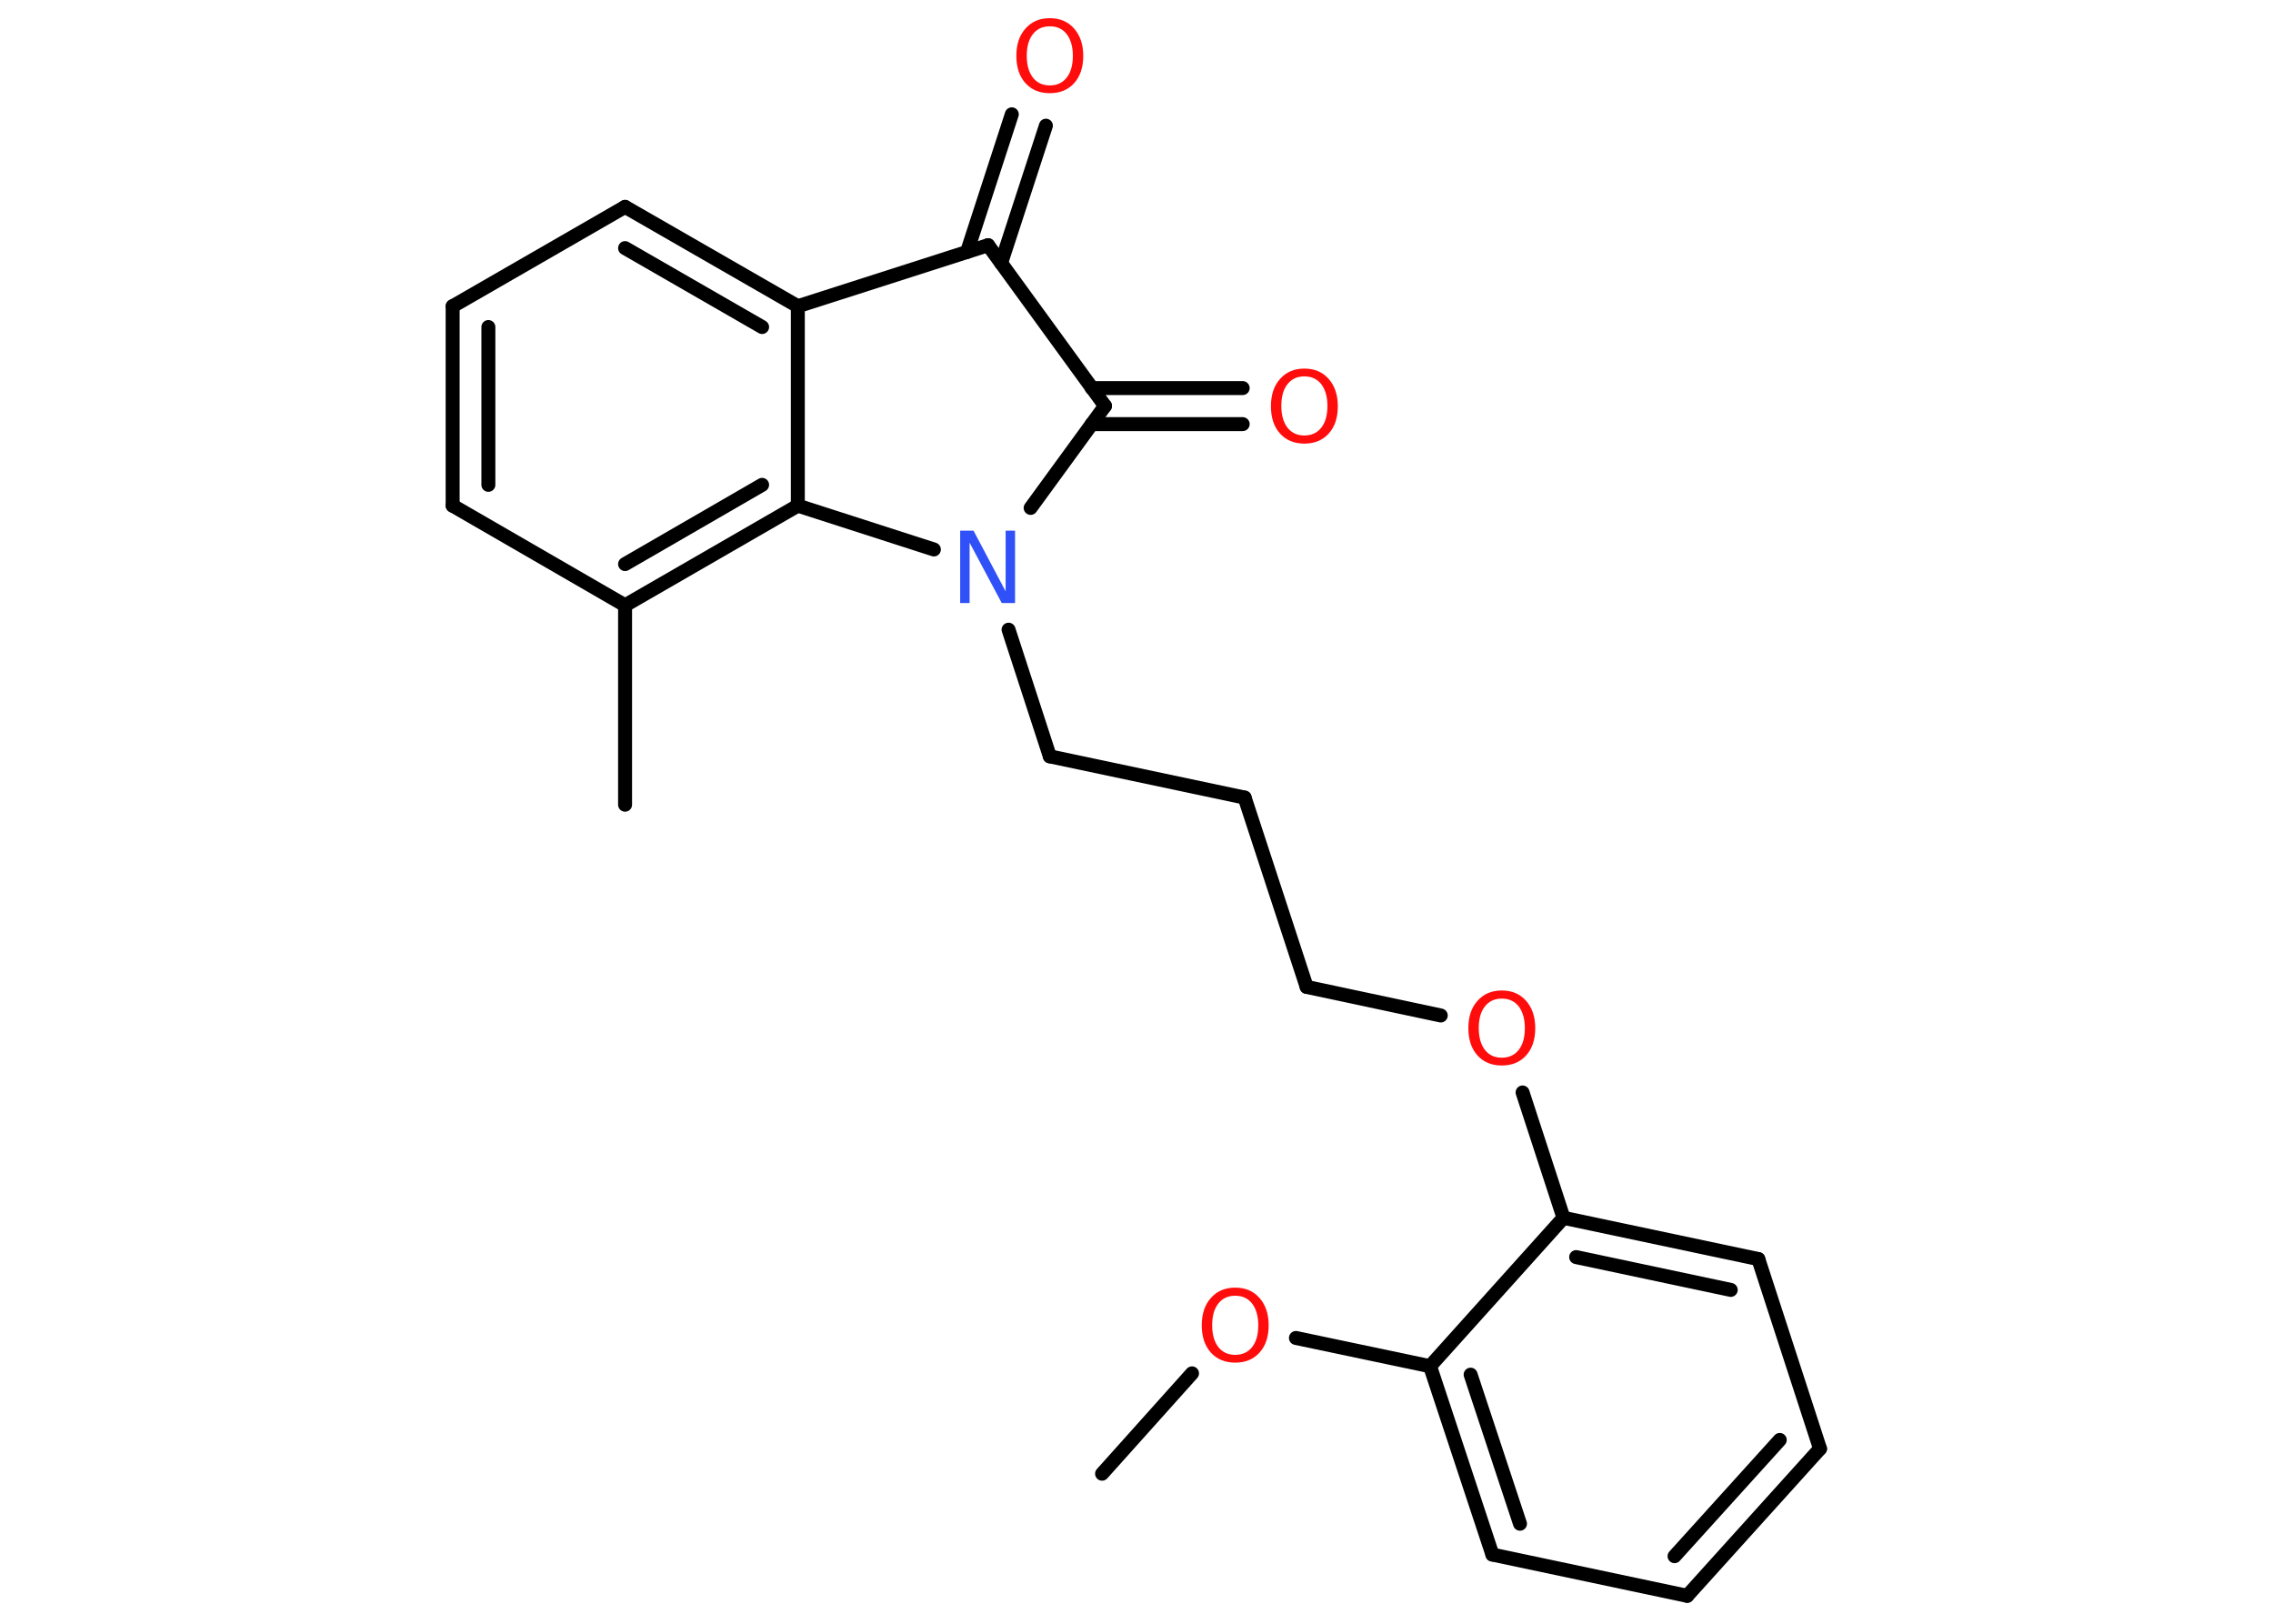 <?xml version='1.0' encoding='UTF-8'?>
<!DOCTYPE svg PUBLIC "-//W3C//DTD SVG 1.1//EN" "http://www.w3.org/Graphics/SVG/1.1/DTD/svg11.dtd">
<svg version='1.2' xmlns='http://www.w3.org/2000/svg' xmlns:xlink='http://www.w3.org/1999/xlink' width='70.0mm' height='50.0mm' viewBox='0 0 70.0 50.0'>
  <desc>Generated by the Chemistry Development Kit (http://github.com/cdk)</desc>
  <g stroke-linecap='round' stroke-linejoin='round' stroke='#000000' stroke-width='.43' fill='#FF0D0D'>
    <rect x='.0' y='.0' width='70.0' height='50.0' fill='#FFFFFF' stroke='none'/>
    <g id='mol1' class='mol'>
      <line id='mol1bnd1' class='bond' x1='33.94' y1='45.38' x2='36.71' y2='42.29'/>
      <line id='mol1bnd2' class='bond' x1='39.91' y1='41.2' x2='44.04' y2='42.07'/>
      <g id='mol1bnd3' class='bond'>
        <line x1='44.04' y1='42.07' x2='45.96' y2='47.87'/>
        <line x1='45.29' y1='42.33' x2='46.81' y2='46.92'/>
      </g>
      <line id='mol1bnd4' class='bond' x1='45.96' y1='47.87' x2='51.96' y2='49.14'/>
      <g id='mol1bnd5' class='bond'>
        <line x1='51.96' y1='49.14' x2='56.05' y2='44.61'/>
        <line x1='51.57' y1='47.92' x2='54.81' y2='44.34'/>
      </g>
      <line id='mol1bnd6' class='bond' x1='56.05' y1='44.61' x2='54.15' y2='38.77'/>
      <g id='mol1bnd7' class='bond'>
        <line x1='54.15' y1='38.77' x2='48.15' y2='37.5'/>
        <line x1='53.3' y1='39.72' x2='48.54' y2='38.71'/>
      </g>
      <line id='mol1bnd8' class='bond' x1='44.04' y1='42.07' x2='48.15' y2='37.5'/>
      <line id='mol1bnd9' class='bond' x1='48.15' y1='37.5' x2='46.89' y2='33.64'/>
      <line id='mol1bnd10' class='bond' x1='44.37' y1='31.27' x2='40.24' y2='30.39'/>
      <line id='mol1bnd11' class='bond' x1='40.24' y1='30.39' x2='38.33' y2='24.56'/>
      <line id='mol1bnd12' class='bond' x1='38.33' y1='24.56' x2='32.33' y2='23.29'/>
      <line id='mol1bnd13' class='bond' x1='32.33' y1='23.29' x2='31.06' y2='19.39'/>
      <line id='mol1bnd14' class='bond' x1='31.74' y1='15.64' x2='34.03' y2='12.5'/>
      <g id='mol1bnd15' class='bond'>
        <line x1='33.62' y1='11.95' x2='38.27' y2='11.95'/>
        <line x1='33.62' y1='13.06' x2='38.27' y2='13.06'/>
      </g>
      <line id='mol1bnd16' class='bond' x1='34.03' y1='12.5' x2='30.43' y2='7.55'/>
      <g id='mol1bnd17' class='bond'>
        <line x1='29.78' y1='7.76' x2='31.16' y2='3.52'/>
        <line x1='30.83' y1='8.1' x2='32.21' y2='3.87'/>
      </g>
      <line id='mol1bnd18' class='bond' x1='30.43' y1='7.55' x2='24.57' y2='9.43'/>
      <g id='mol1bnd19' class='bond'>
        <line x1='24.57' y1='9.43' x2='19.25' y2='6.37'/>
        <line x1='23.47' y1='10.07' x2='19.25' y2='7.64'/>
      </g>
      <line id='mol1bnd20' class='bond' x1='19.25' y1='6.37' x2='13.94' y2='9.43'/>
      <g id='mol1bnd21' class='bond'>
        <line x1='13.94' y1='9.43' x2='13.94' y2='15.57'/>
        <line x1='15.04' y1='10.07' x2='15.04' y2='14.93'/>
      </g>
      <line id='mol1bnd22' class='bond' x1='13.94' y1='15.57' x2='19.25' y2='18.64'/>
      <line id='mol1bnd23' class='bond' x1='19.25' y1='18.64' x2='19.25' y2='24.78'/>
      <g id='mol1bnd24' class='bond'>
        <line x1='19.25' y1='18.64' x2='24.57' y2='15.57'/>
        <line x1='19.25' y1='17.37' x2='23.47' y2='14.93'/>
      </g>
      <line id='mol1bnd25' class='bond' x1='24.57' y1='9.43' x2='24.57' y2='15.57'/>
      <line id='mol1bnd26' class='bond' x1='28.76' y1='16.92' x2='24.57' y2='15.57'/>
      <path id='mol1atm2' class='atom' d='M38.04 39.9q-.33 .0 -.52 .24q-.19 .24 -.19 .67q.0 .42 .19 .67q.19 .24 .52 .24q.33 .0 .52 -.24q.19 -.24 .19 -.67q.0 -.42 -.19 -.67q-.19 -.24 -.52 -.24zM38.04 39.65q.47 .0 .75 .32q.28 .32 .28 .84q.0 .53 -.28 .84q-.28 .31 -.75 .31q-.47 .0 -.75 -.31q-.28 -.31 -.28 -.84q.0 -.53 .28 -.84q.28 -.32 .75 -.32z' stroke='none'/>
      <path id='mol1atm9' class='atom' d='M46.25 30.75q-.33 .0 -.52 .24q-.19 .24 -.19 .67q.0 .42 .19 .67q.19 .24 .52 .24q.33 .0 .52 -.24q.19 -.24 .19 -.67q.0 -.42 -.19 -.67q-.19 -.24 -.52 -.24zM46.25 30.5q.47 .0 .75 .32q.28 .32 .28 .84q.0 .53 -.28 .84q-.28 .31 -.75 .31q-.47 .0 -.75 -.31q-.28 -.31 -.28 -.84q.0 -.53 .28 -.84q.28 -.32 .75 -.32z' stroke='none'/>
      <path id='mol1atm13' class='atom' d='M29.58 16.34h.4l.99 1.87v-1.87h.29v2.23h-.41l-.99 -1.86v1.86h-.29v-2.23z' stroke='none' fill='#3050F8'/>
      <path id='mol1atm15' class='atom' d='M40.17 11.59q-.33 .0 -.52 .24q-.19 .24 -.19 .67q.0 .42 .19 .67q.19 .24 .52 .24q.33 .0 .52 -.24q.19 -.24 .19 -.67q.0 -.42 -.19 -.67q-.19 -.24 -.52 -.24zM40.17 11.35q.47 .0 .75 .32q.28 .32 .28 .84q.0 .53 -.28 .84q-.28 .31 -.75 .31q-.47 .0 -.75 -.31q-.28 -.31 -.28 -.84q.0 -.53 .28 -.84q.28 -.32 .75 -.32z' stroke='none'/>
      <path id='mol1atm17' class='atom' d='M32.33 .81q-.33 .0 -.52 .24q-.19 .24 -.19 .67q.0 .42 .19 .67q.19 .24 .52 .24q.33 .0 .52 -.24q.19 -.24 .19 -.67q.0 -.42 -.19 -.67q-.19 -.24 -.52 -.24zM32.33 .56q.47 .0 .75 .32q.28 .32 .28 .84q.0 .53 -.28 .84q-.28 .31 -.75 .31q-.47 .0 -.75 -.31q-.28 -.31 -.28 -.84q.0 -.53 .28 -.84q.28 -.32 .75 -.32z' stroke='none'/>
    </g>
  </g>
</svg>
